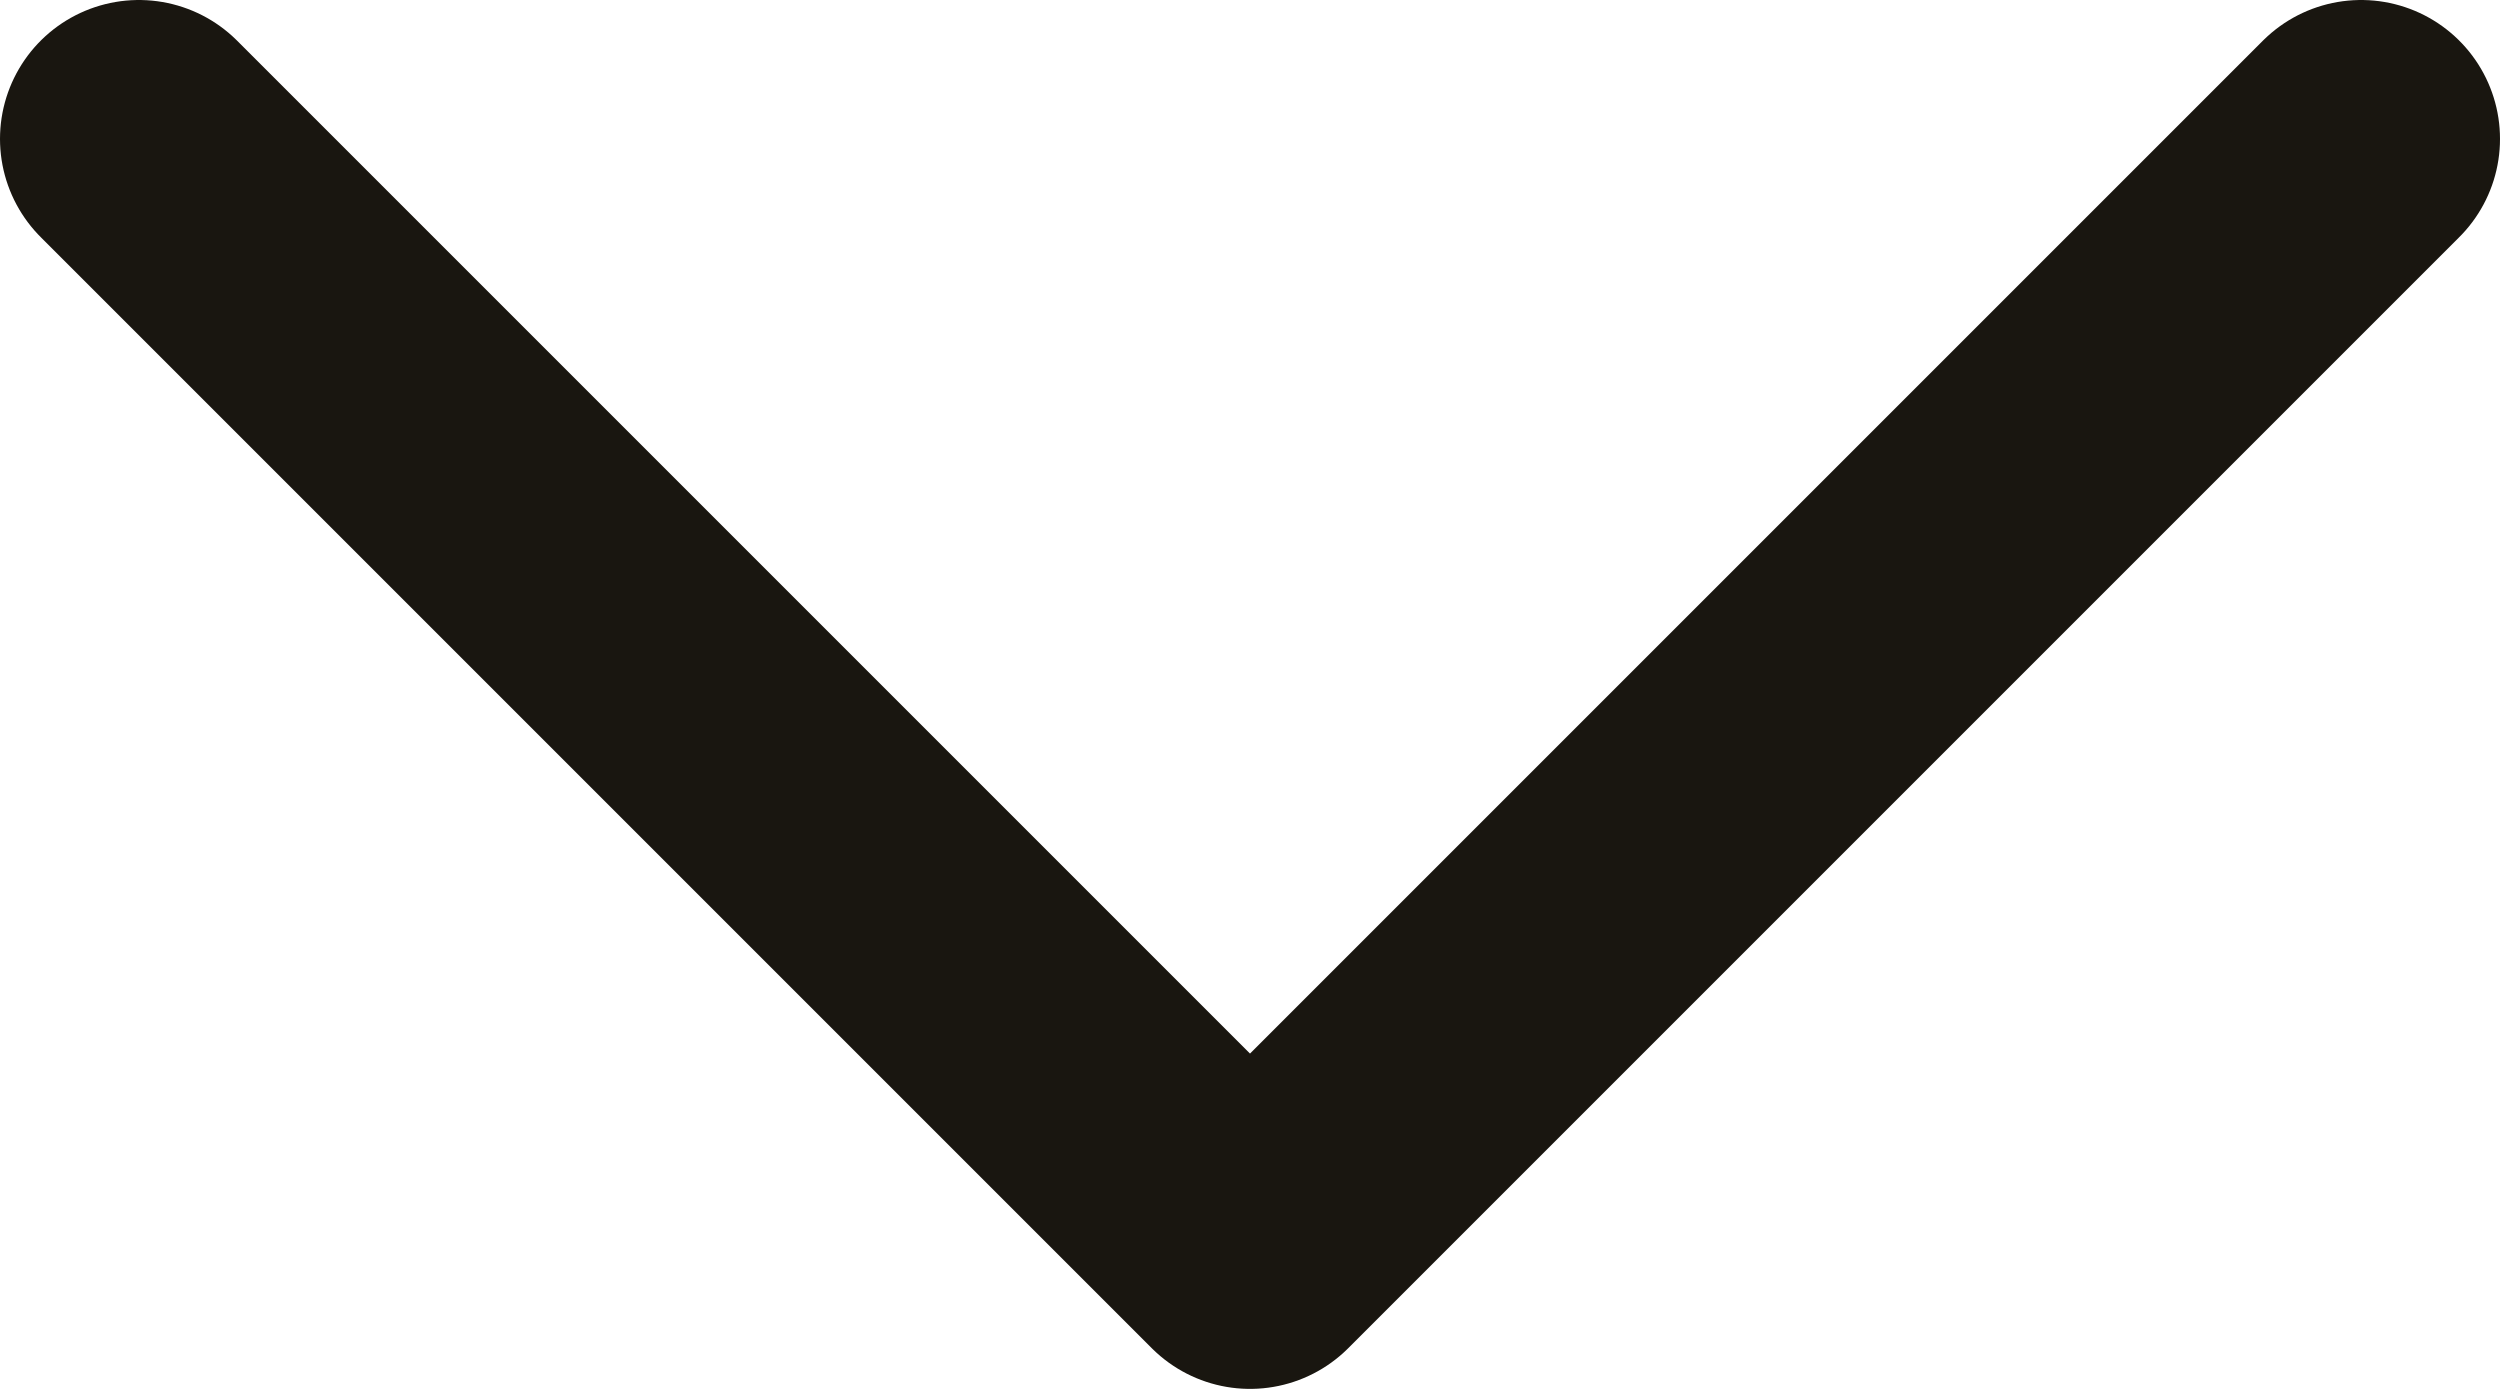 <svg width="18" height="10" viewBox="0 0 18 10" fill="none" xmlns="http://www.w3.org/2000/svg">
<path d="M1 1L9 9L17 1" stroke="#191610" stroke-width="2" stroke-linecap="round" stroke-linejoin="round"/>
</svg>
